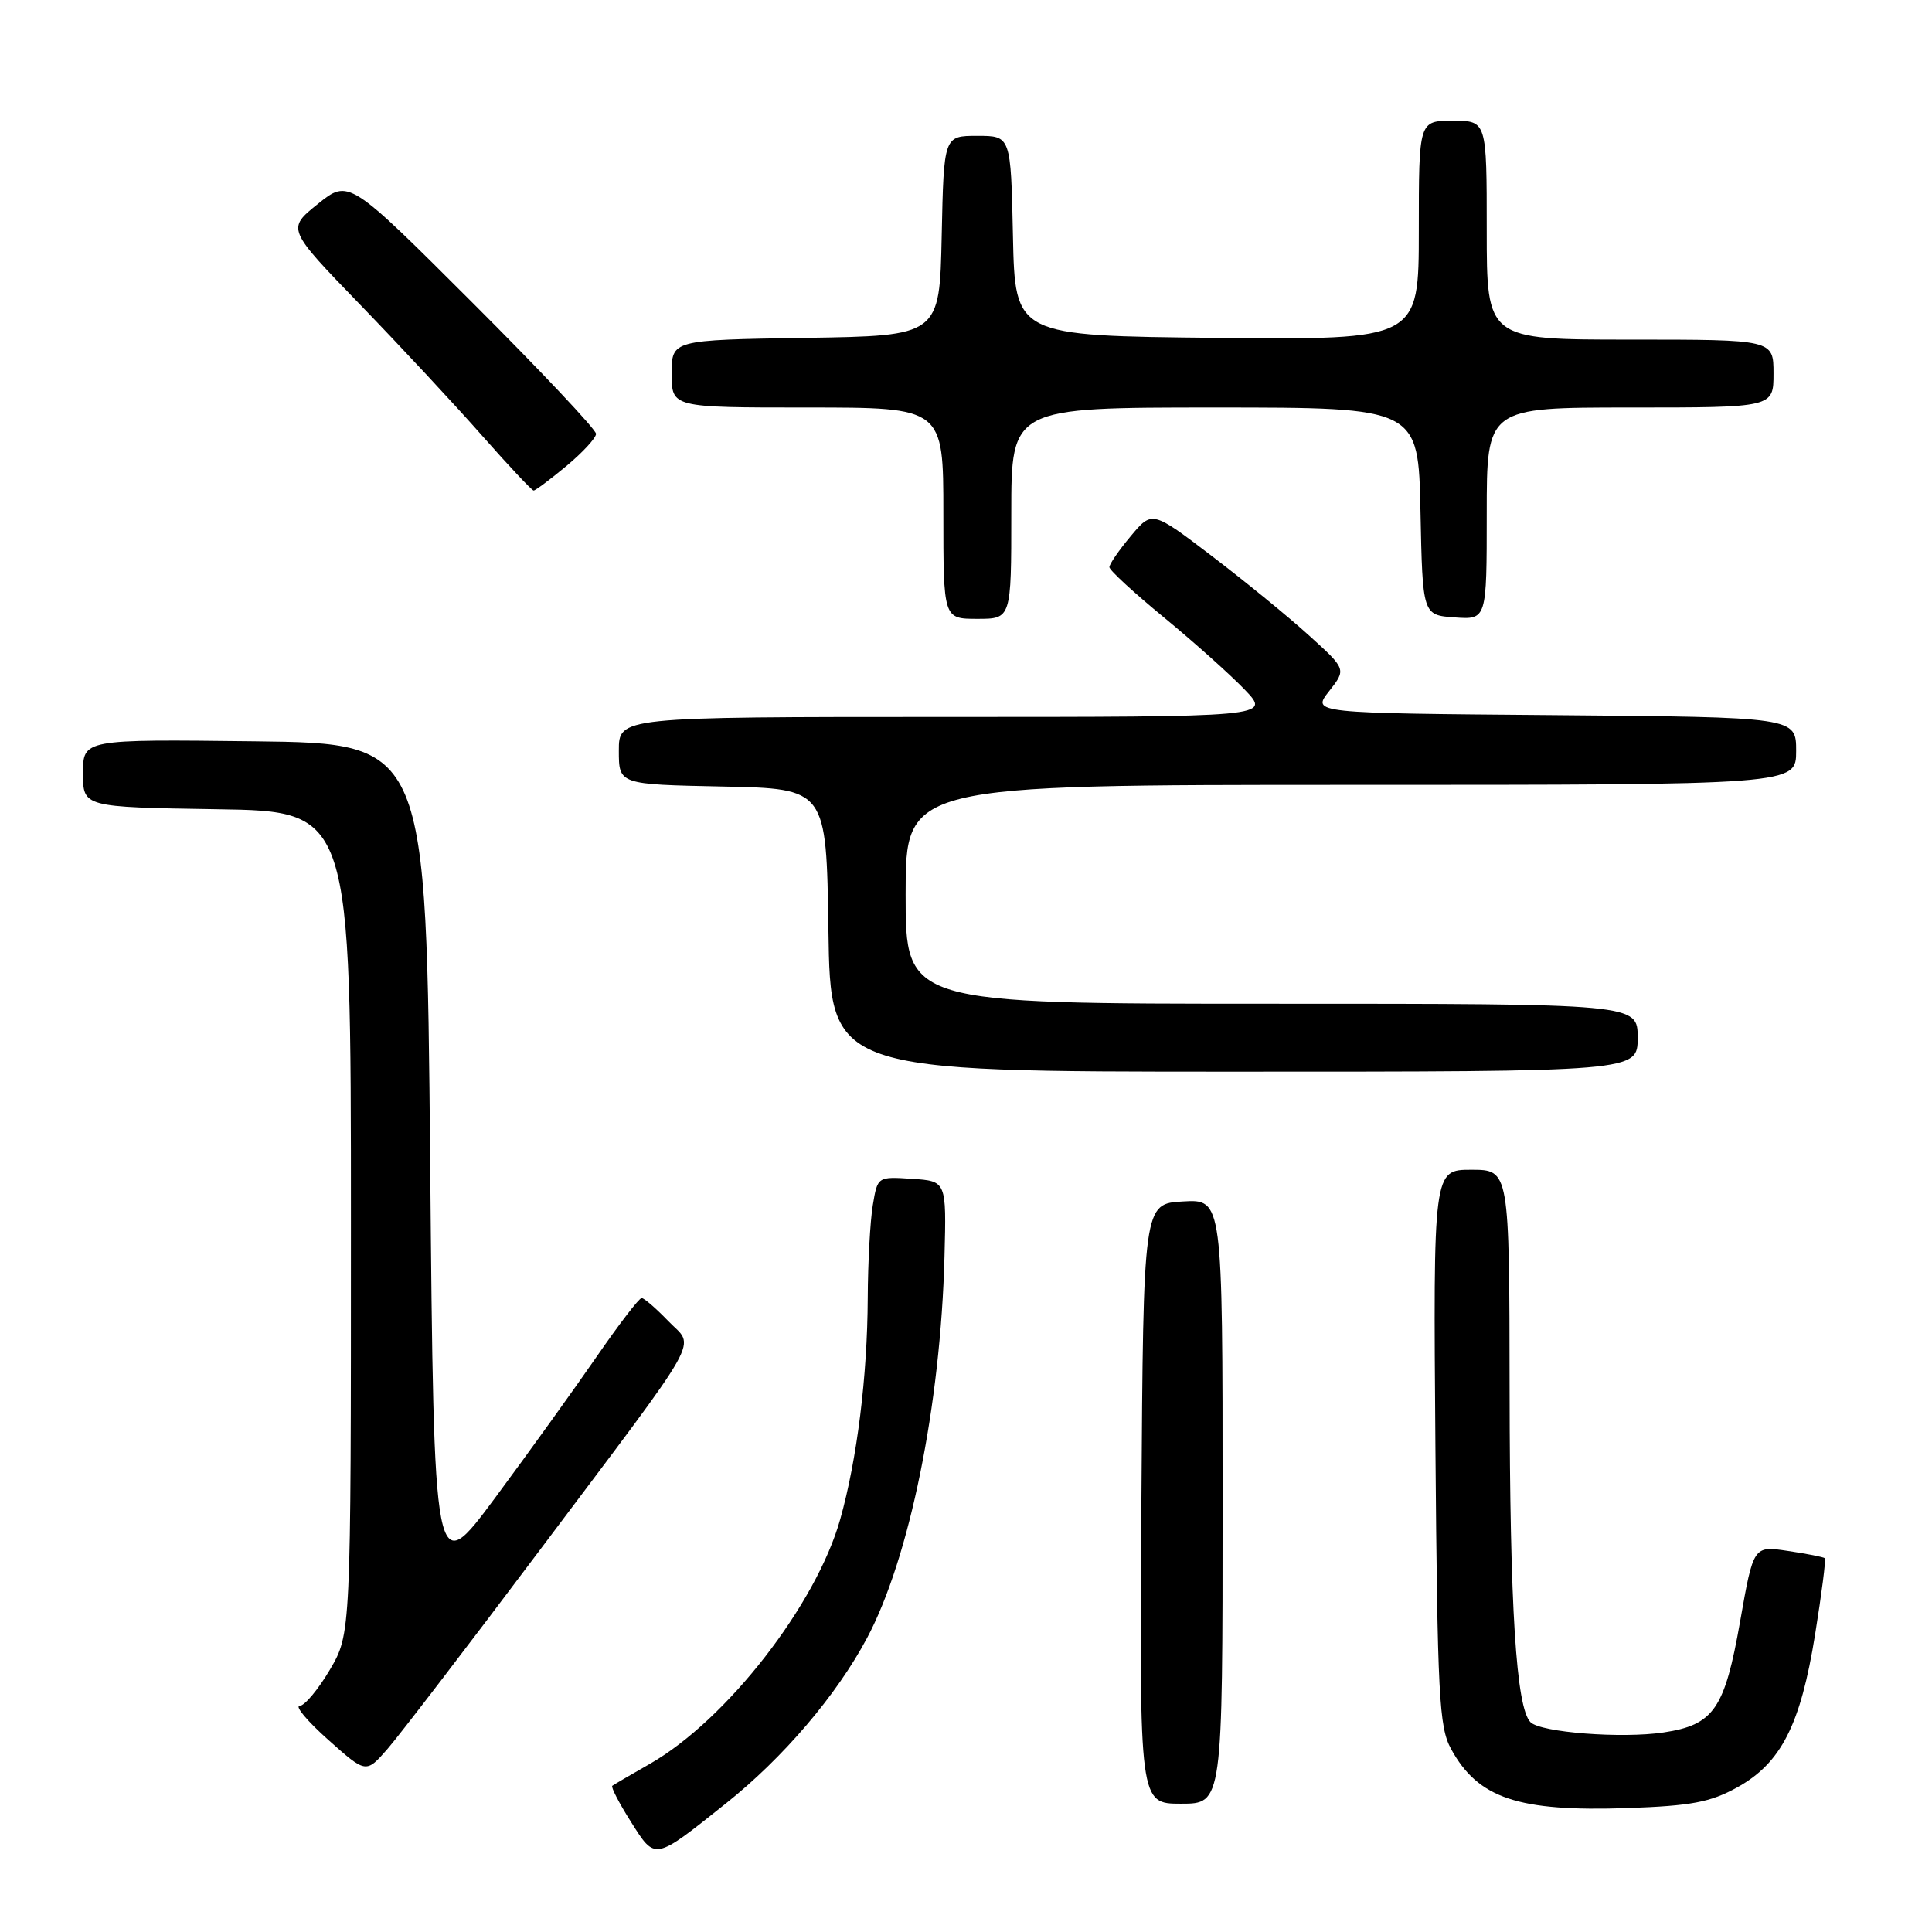 <?xml version="1.0" encoding="UTF-8" standalone="no"?>
<!DOCTYPE svg PUBLIC "-//W3C//DTD SVG 1.1//EN" "http://www.w3.org/Graphics/SVG/1.1/DTD/svg11.dtd" >
<svg xmlns="http://www.w3.org/2000/svg" xmlns:xlink="http://www.w3.org/1999/xlink" version="1.1" viewBox="0 0 256 256">
 <g >
 <path fill="currentColor"
d=" M 96.18 238.97 C 103.78 232.92 110.84 224.64 114.88 217.06 C 120.51 206.50 124.64 186.19 125.15 166.50 C 125.41 156.50 125.41 156.50 120.85 156.20 C 116.28 155.90 116.28 155.90 115.65 159.70 C 115.30 161.79 115.00 167.32 114.98 172.00 C 114.93 182.40 113.57 193.34 111.34 201.29 C 108.16 212.62 96.28 227.90 86.13 233.71 C 83.58 235.16 81.33 236.48 81.13 236.63 C 80.93 236.78 82.03 238.92 83.59 241.38 C 86.86 246.55 86.61 246.60 96.18 238.97 Z  M 230.17 236.85 C 236.00 233.63 238.58 228.58 240.51 216.58 C 241.38 211.18 241.96 206.63 241.80 206.47 C 241.63 206.32 239.44 205.88 236.92 205.51 C 232.34 204.82 232.34 204.82 230.58 214.82 C 228.53 226.48 227.09 228.56 220.42 229.56 C 214.90 230.39 204.16 229.56 202.80 228.20 C 200.90 226.30 200.06 213.05 200.03 184.25 C 200.00 155.00 200.00 155.00 194.95 155.00 C 189.91 155.00 189.91 155.00 190.20 191.75 C 190.47 224.68 190.68 228.84 192.27 231.74 C 195.85 238.30 201.17 240.08 215.68 239.58 C 224.10 239.28 226.61 238.81 230.17 236.85 Z  M 162.00 198.95 C 162.00 158.90 162.00 158.90 156.75 159.20 C 151.50 159.50 151.50 159.50 151.24 199.25 C 150.98 239.00 150.98 239.00 156.49 239.00 C 162.00 239.00 162.00 239.00 162.00 198.95 Z  M 71.45 205.50 C 93.70 175.88 92.09 178.75 88.53 175.03 C 86.93 173.37 85.35 172.00 85.02 172.00 C 84.68 172.00 82.01 175.49 79.07 179.75 C 76.13 184.01 70.08 192.43 65.62 198.45 C 57.50 209.39 57.50 209.39 57.00 153.95 C 56.50 98.50 56.50 98.50 33.75 98.23 C 11.00 97.96 11.00 97.96 11.00 102.46 C 11.00 106.95 11.00 106.95 28.75 107.23 C 46.50 107.50 46.50 107.50 46.50 162.00 C 46.50 216.50 46.50 216.50 43.71 221.25 C 42.17 223.86 40.37 226.02 39.71 226.04 C 39.04 226.06 40.75 228.09 43.50 230.54 C 48.50 235.00 48.50 235.00 51.34 231.75 C 52.90 229.96 61.95 218.15 71.45 205.50 Z  M 217.00 137.50 C 217.00 133.00 217.00 133.00 168.50 133.00 C 120.00 133.00 120.00 133.00 120.00 118.50 C 120.00 104.00 120.00 104.00 179.00 104.00 C 238.00 104.00 238.00 104.00 238.00 99.51 C 238.00 95.03 238.00 95.03 205.91 94.76 C 173.82 94.50 173.82 94.50 176.11 91.59 C 178.40 88.68 178.40 88.68 173.45 84.20 C 170.73 81.73 164.94 77.00 160.58 73.68 C 152.66 67.65 152.66 67.65 149.83 71.04 C 148.27 72.90 147.00 74.75 147.00 75.15 C 147.00 75.55 150.26 78.55 154.25 81.83 C 158.24 85.11 163.05 89.42 164.95 91.40 C 168.39 95.00 168.39 95.00 125.20 95.00 C 82.00 95.00 82.00 95.00 82.00 99.47 C 82.00 103.94 82.00 103.94 95.75 104.22 C 109.50 104.50 109.50 104.50 109.77 123.25 C 110.04 142.00 110.04 142.00 163.52 142.00 C 217.00 142.00 217.00 142.00 217.00 137.50 Z  M 134.00 68.00 C 134.00 54.00 134.00 54.00 160.97 54.00 C 187.94 54.00 187.94 54.00 188.22 67.75 C 188.50 81.50 188.50 81.50 192.75 81.81 C 197.00 82.11 197.00 82.11 197.00 68.06 C 197.00 54.00 197.00 54.00 216.00 54.00 C 235.00 54.00 235.00 54.00 235.00 49.50 C 235.00 45.00 235.00 45.00 216.00 45.00 C 197.00 45.00 197.00 45.00 197.00 30.50 C 197.00 16.00 197.00 16.00 192.50 16.00 C 188.00 16.00 188.00 16.00 188.00 30.52 C 188.00 45.03 188.00 45.03 161.25 44.77 C 134.50 44.50 134.50 44.50 134.22 31.25 C 133.94 18.00 133.94 18.00 129.50 18.00 C 125.06 18.00 125.06 18.00 124.78 31.25 C 124.50 44.50 124.50 44.50 106.75 44.77 C 89.00 45.05 89.00 45.05 89.00 49.52 C 89.00 54.00 89.00 54.00 107.00 54.00 C 125.00 54.00 125.00 54.00 125.00 68.00 C 125.00 82.00 125.00 82.00 129.50 82.00 C 134.00 82.00 134.00 82.00 134.00 68.00 Z  M 75.05 61.75 C 77.20 59.96 78.97 58.04 78.98 57.49 C 78.99 56.93 71.62 49.11 62.61 40.11 C 46.21 23.73 46.21 23.73 42.11 27.03 C 38.01 30.33 38.01 30.33 47.76 40.41 C 53.13 45.96 60.39 53.76 63.90 57.75 C 67.42 61.74 70.48 65.00 70.71 65.00 C 70.94 65.00 72.90 63.54 75.05 61.75 Z "/>
</g>
</svg>